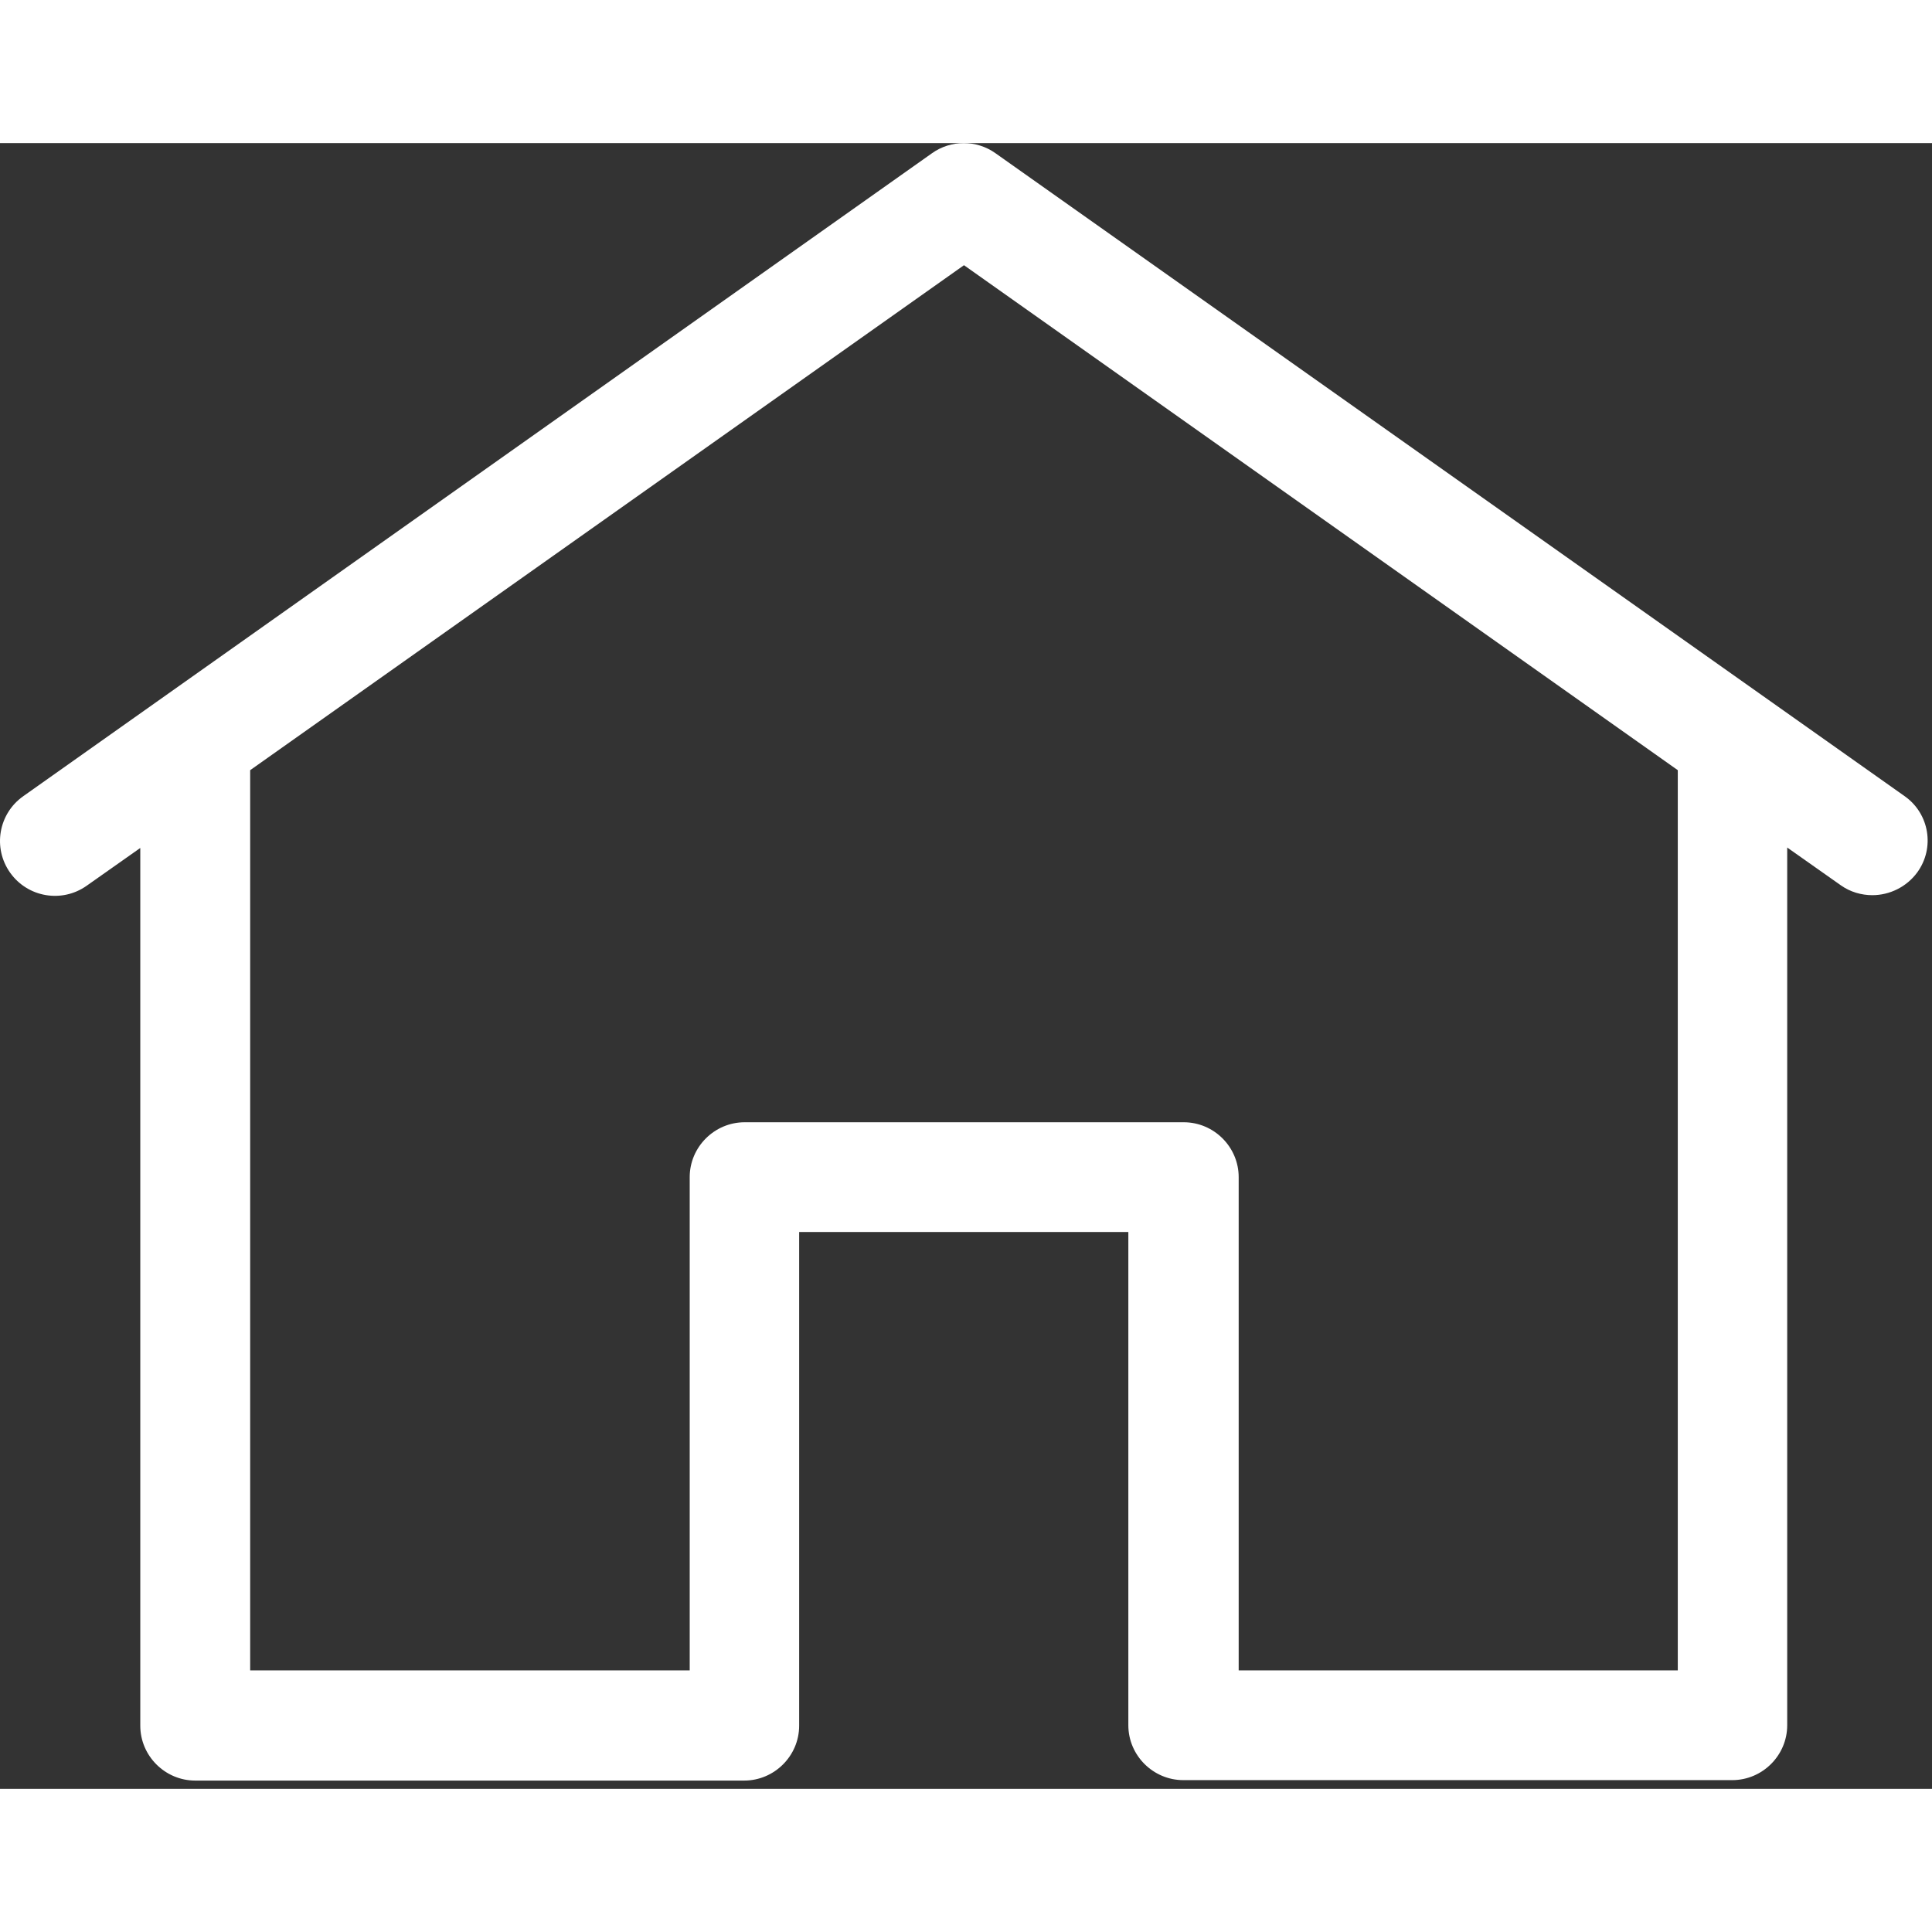 <svg width="26" height="26" viewBox="0 0 108 92" fill="none" xmlns="http://www.w3.org/2000/svg">
<rect x="0" y="0" width="108" height="92" fill="#333333" stroke="none"/>
<g clip-path="url(#clip0_0_109)">
<path fill-rule="evenodd" clip-rule="evenodd" d="M106.477 36.511L55.649 0.566C54.592 -0.189 53.157 -0.189 52.099 0.566L1.296 36.511C-0.088 37.491 -0.415 39.402 0.566 40.784C1.548 42.167 3.461 42.493 4.846 41.513L7.842 39.402V88.468C7.842 90.153 9.226 91.535 10.913 91.535H41.601C43.288 91.535 44.673 90.153 44.673 88.468V60.868H63.075V88.443C63.075 90.127 64.46 91.51 66.147 91.51H96.835C98.522 91.51 99.906 90.127 99.906 88.443V39.377L102.902 41.488C103.431 41.865 104.06 42.041 104.664 42.041C105.621 42.041 106.578 41.589 107.182 40.759C108.164 39.402 107.861 37.491 106.477 36.511ZM93.789 85.376H69.243V57.802C69.243 56.117 67.859 54.735 66.172 54.735H41.627C39.94 54.735 38.555 56.117 38.555 57.802V85.376H13.985V35.053L53.887 6.825L93.789 35.053V85.376Z" fill="white"/>
</g>
<defs>
<clipPath id="clip0_0_109">
<rect width="108" height="92" fill="white"/>
</clipPath>
</defs>
</svg>
